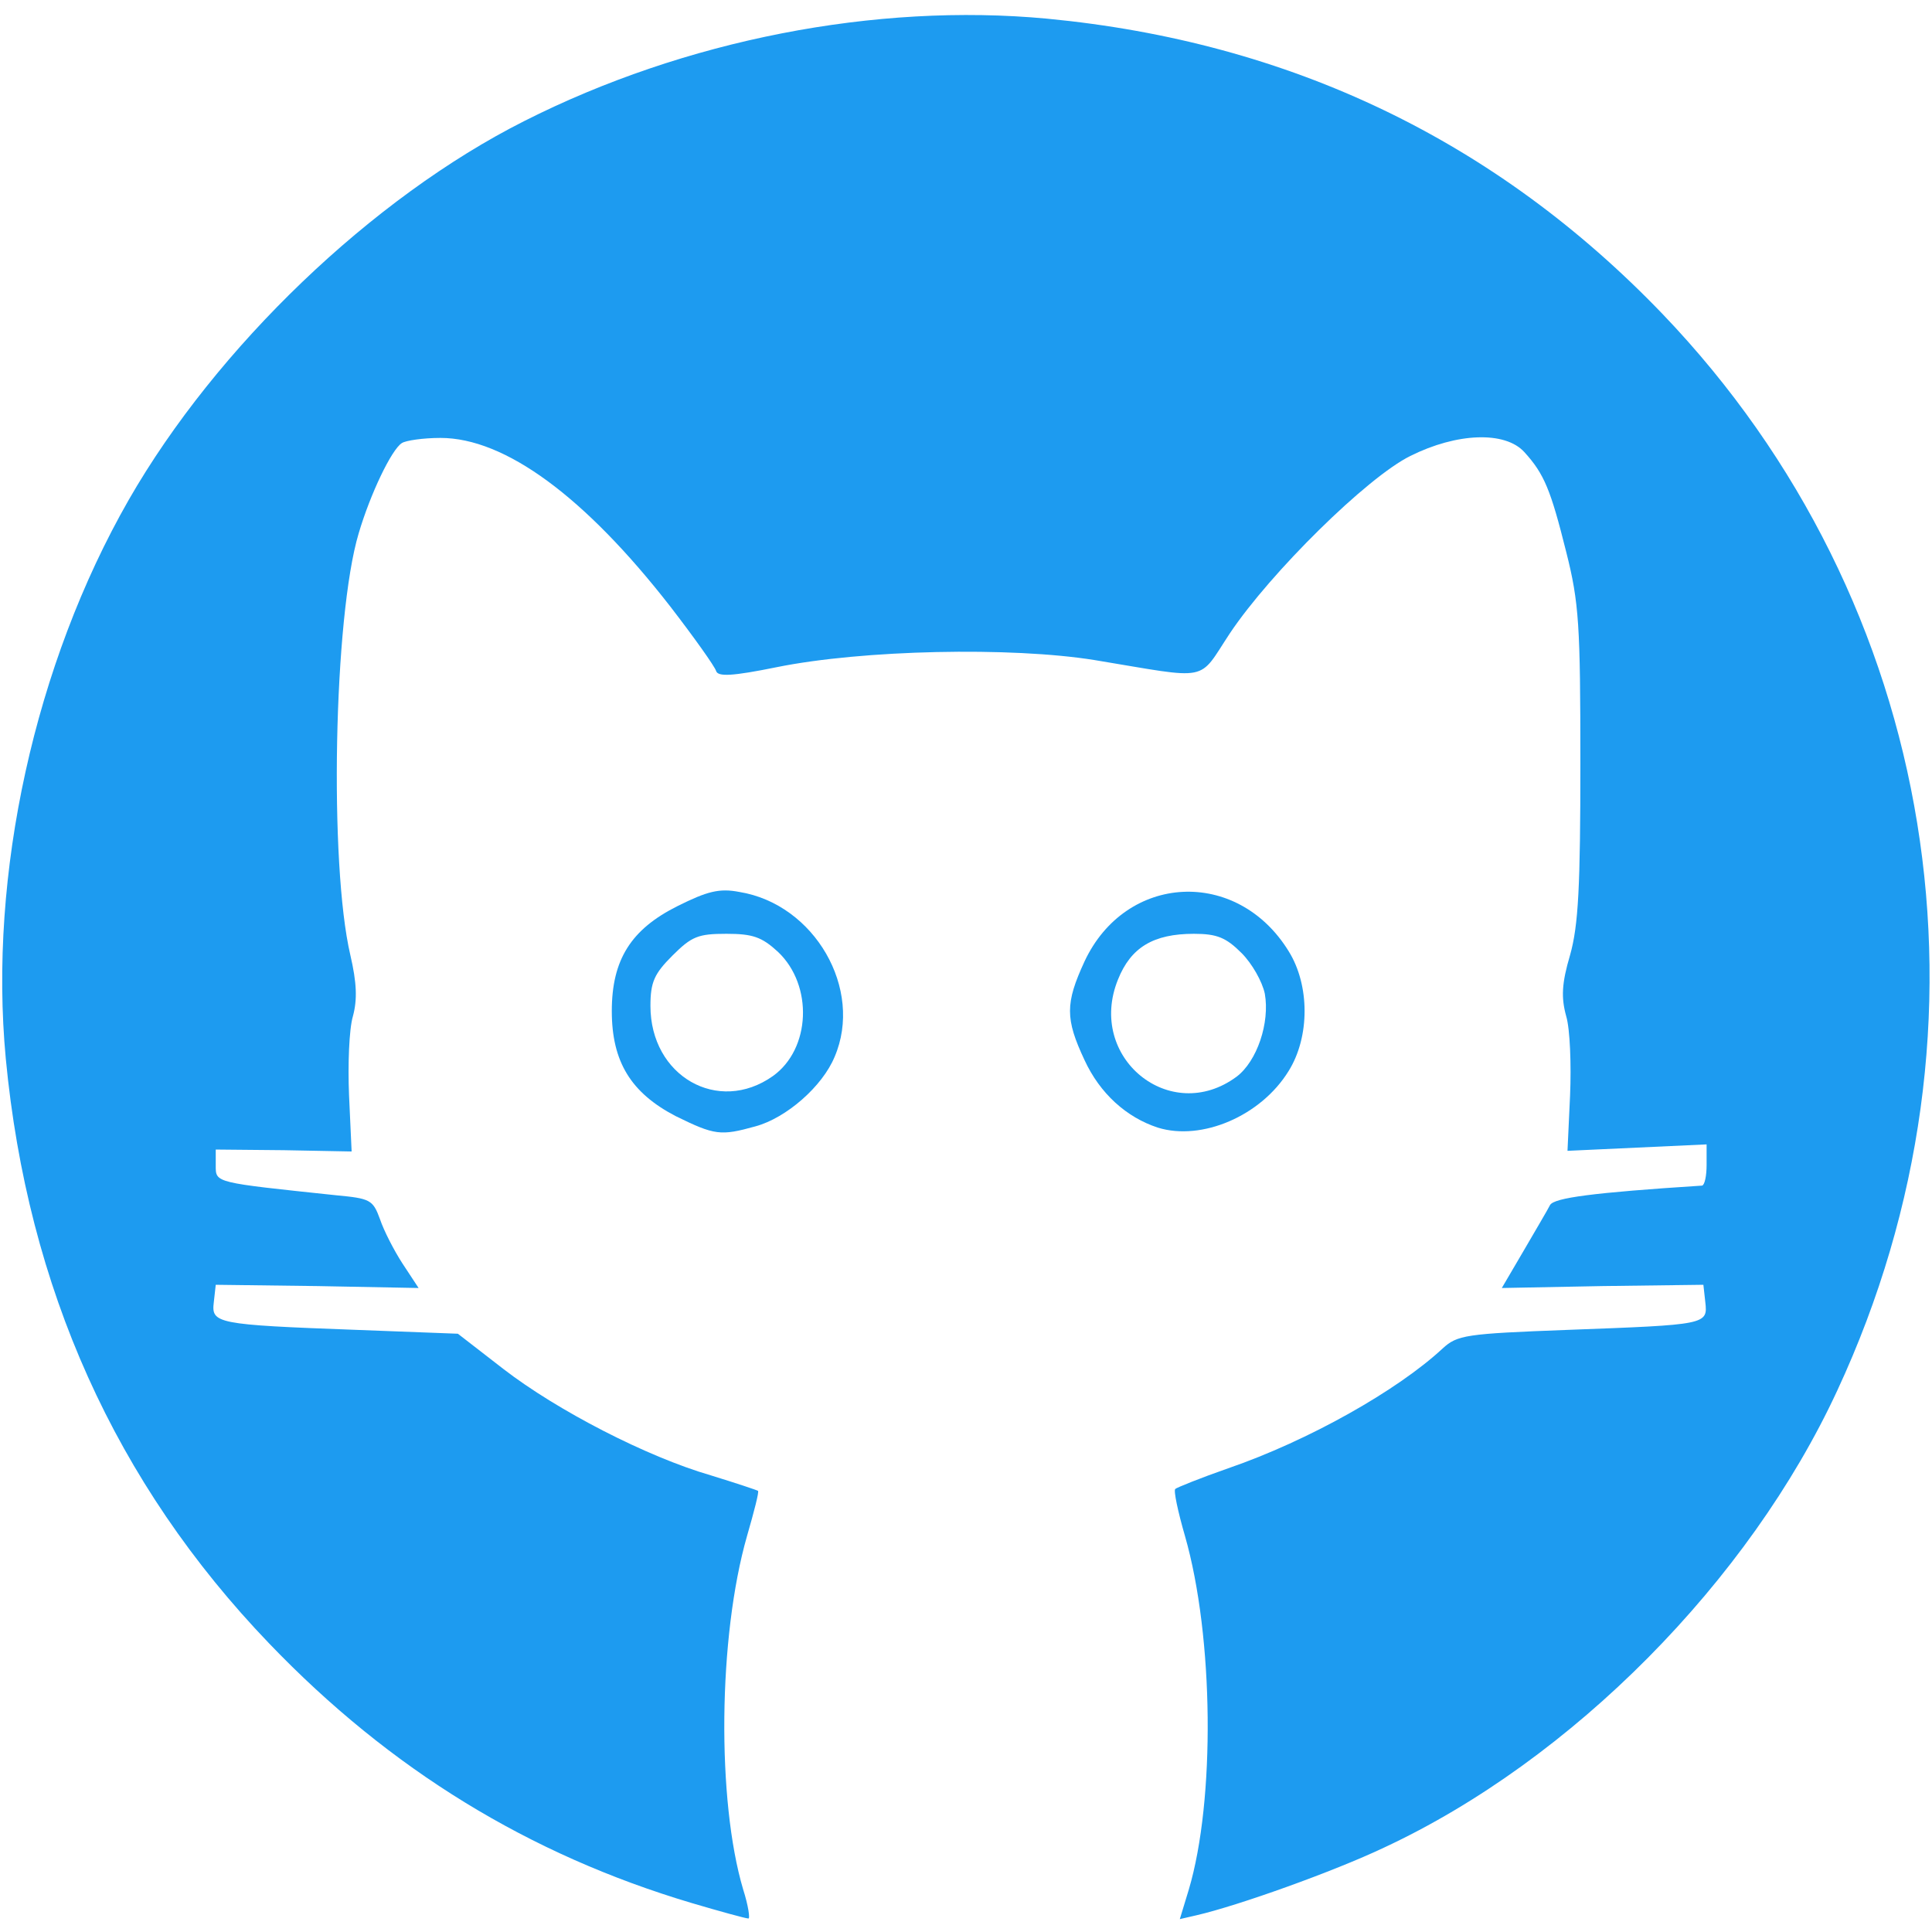 <svg
  id="outputsvg"
  xmlns="http://www.w3.org/2000/svg"
  width="40"
  height="40"
  viewBox="0 0 3000 2960"
>
  <g id="l5gtY9QkAemkF0ofcSc0Lw6">
    <style>
      path {
        fill: #1d9bf0; <!-- ライトモード時のカラー -->
      }

      @media (prefers-color-scheme: dark) {
        path {
            fill: #61b9f5; <!-- ライトモード時のカラー -->
        }
      }
    </style>
    <title>Freelance Direct</title>
    <path
      id="pxIdF8R2X"
      d="M1074 2935 c-252 -75 -468 -207 -656 -403 -239 -249 -375 -552 -409 -908 -27 -286 45 -613 191 -868 136 -237 378 -469 614 -588 249 -126 546 -184 812 -159 377 36 697 189 956 459 428 447 535 1103 271 1671 -137 296 -412 574 -704 710 -78 37 -226 90 -291 105 l-26 6 14 -46 c41 -138 39 -392 -6 -549 -11 -38 -18 -71 -15 -73 2 -2 39 -17 82 -32 125 -43 263 -121 333 -186 23 -21 35 -23 195 -29 215 -8 217 -8 213 -43 l-3 -27 -157 2 -156 3 34 -58 c18 -31 37 -63 41 -71 7 -11 65 -19 236 -30 4 -1 7 -15 7 -32 l0 -32 -108 5 -108 5 4 -86 c2 -47 0 -103 -6 -123 -8 -29 -7 -51 6 -95 13 -46 16 -107 16 -298 0 -214 -2 -249 -22 -328 -24 -96 -34 -121 -65 -155 -30 -33 -105 -30 -177 6 -67 33 -217 181 -280 275 -51 77 -28 72 -210 42 -130 -21 -361 -16 -494 11 -69 14 -91 15 -94 6 -2 -7 -34 -52 -71 -100 -133 -171 -257 -262 -357 -262 -27 0 -54 4 -60 8 -16 10 -49 79 -67 140 -39 130 -46 514 -13 655 10 43 11 69 4 95 -6 20 -8 76 -6 123 l4 87 -105 -2 -106 -1 0 25 c0 27 -2 26 187 46 53 5 57 7 68 37 6 18 22 49 35 69 l25 38 -157 -3 -158 -2 -3 27 c-4 33 3 35 221 43 l158 6 71 55 c83 64 222 136 322 165 39 12 72 23 73 24 2 1 -6 32 -17 70 -45 157 -47 411 -6 549 8 25 11 46 8 45 -4 0 -44 -11 -88 -24z"
    ></path>
    <path
      id="pZETnQQUC"
      d="M1049 1713 c-69 -36 -99 -84 -99 -163 0 -80 30 -127 102 -163 46 -23 65 -28 96 -22 117 19 193 151 148 256 -19 46 -75 95 -123 108 -54 15 -63 14 -124 -16z m151 -62 c59 -42 63 -141 8 -193 -25 -23 -39 -28 -80 -28 -44 0 -54 4 -84 34 -28 28 -34 41 -34 78 0 109 105 169 190 109z"
    ></path>
    <path
      id="pVIywwAfG"
      d="M1798 1731 c-49 -16 -90 -53 -114 -105 -30 -64 -30 -88 0 -153 64 -137 237 -146 317 -16 33 53 33 133 0 186 -43 70 -135 109 -203 88z m122 -79 c32 -24 52 -84 44 -129 -4 -19 -20 -47 -36 -63 -24 -24 -38 -30 -74 -30 -63 0 -98 21 -118 71 -49 121 81 227 184 151z"
    ></path>
  </g>
</svg>